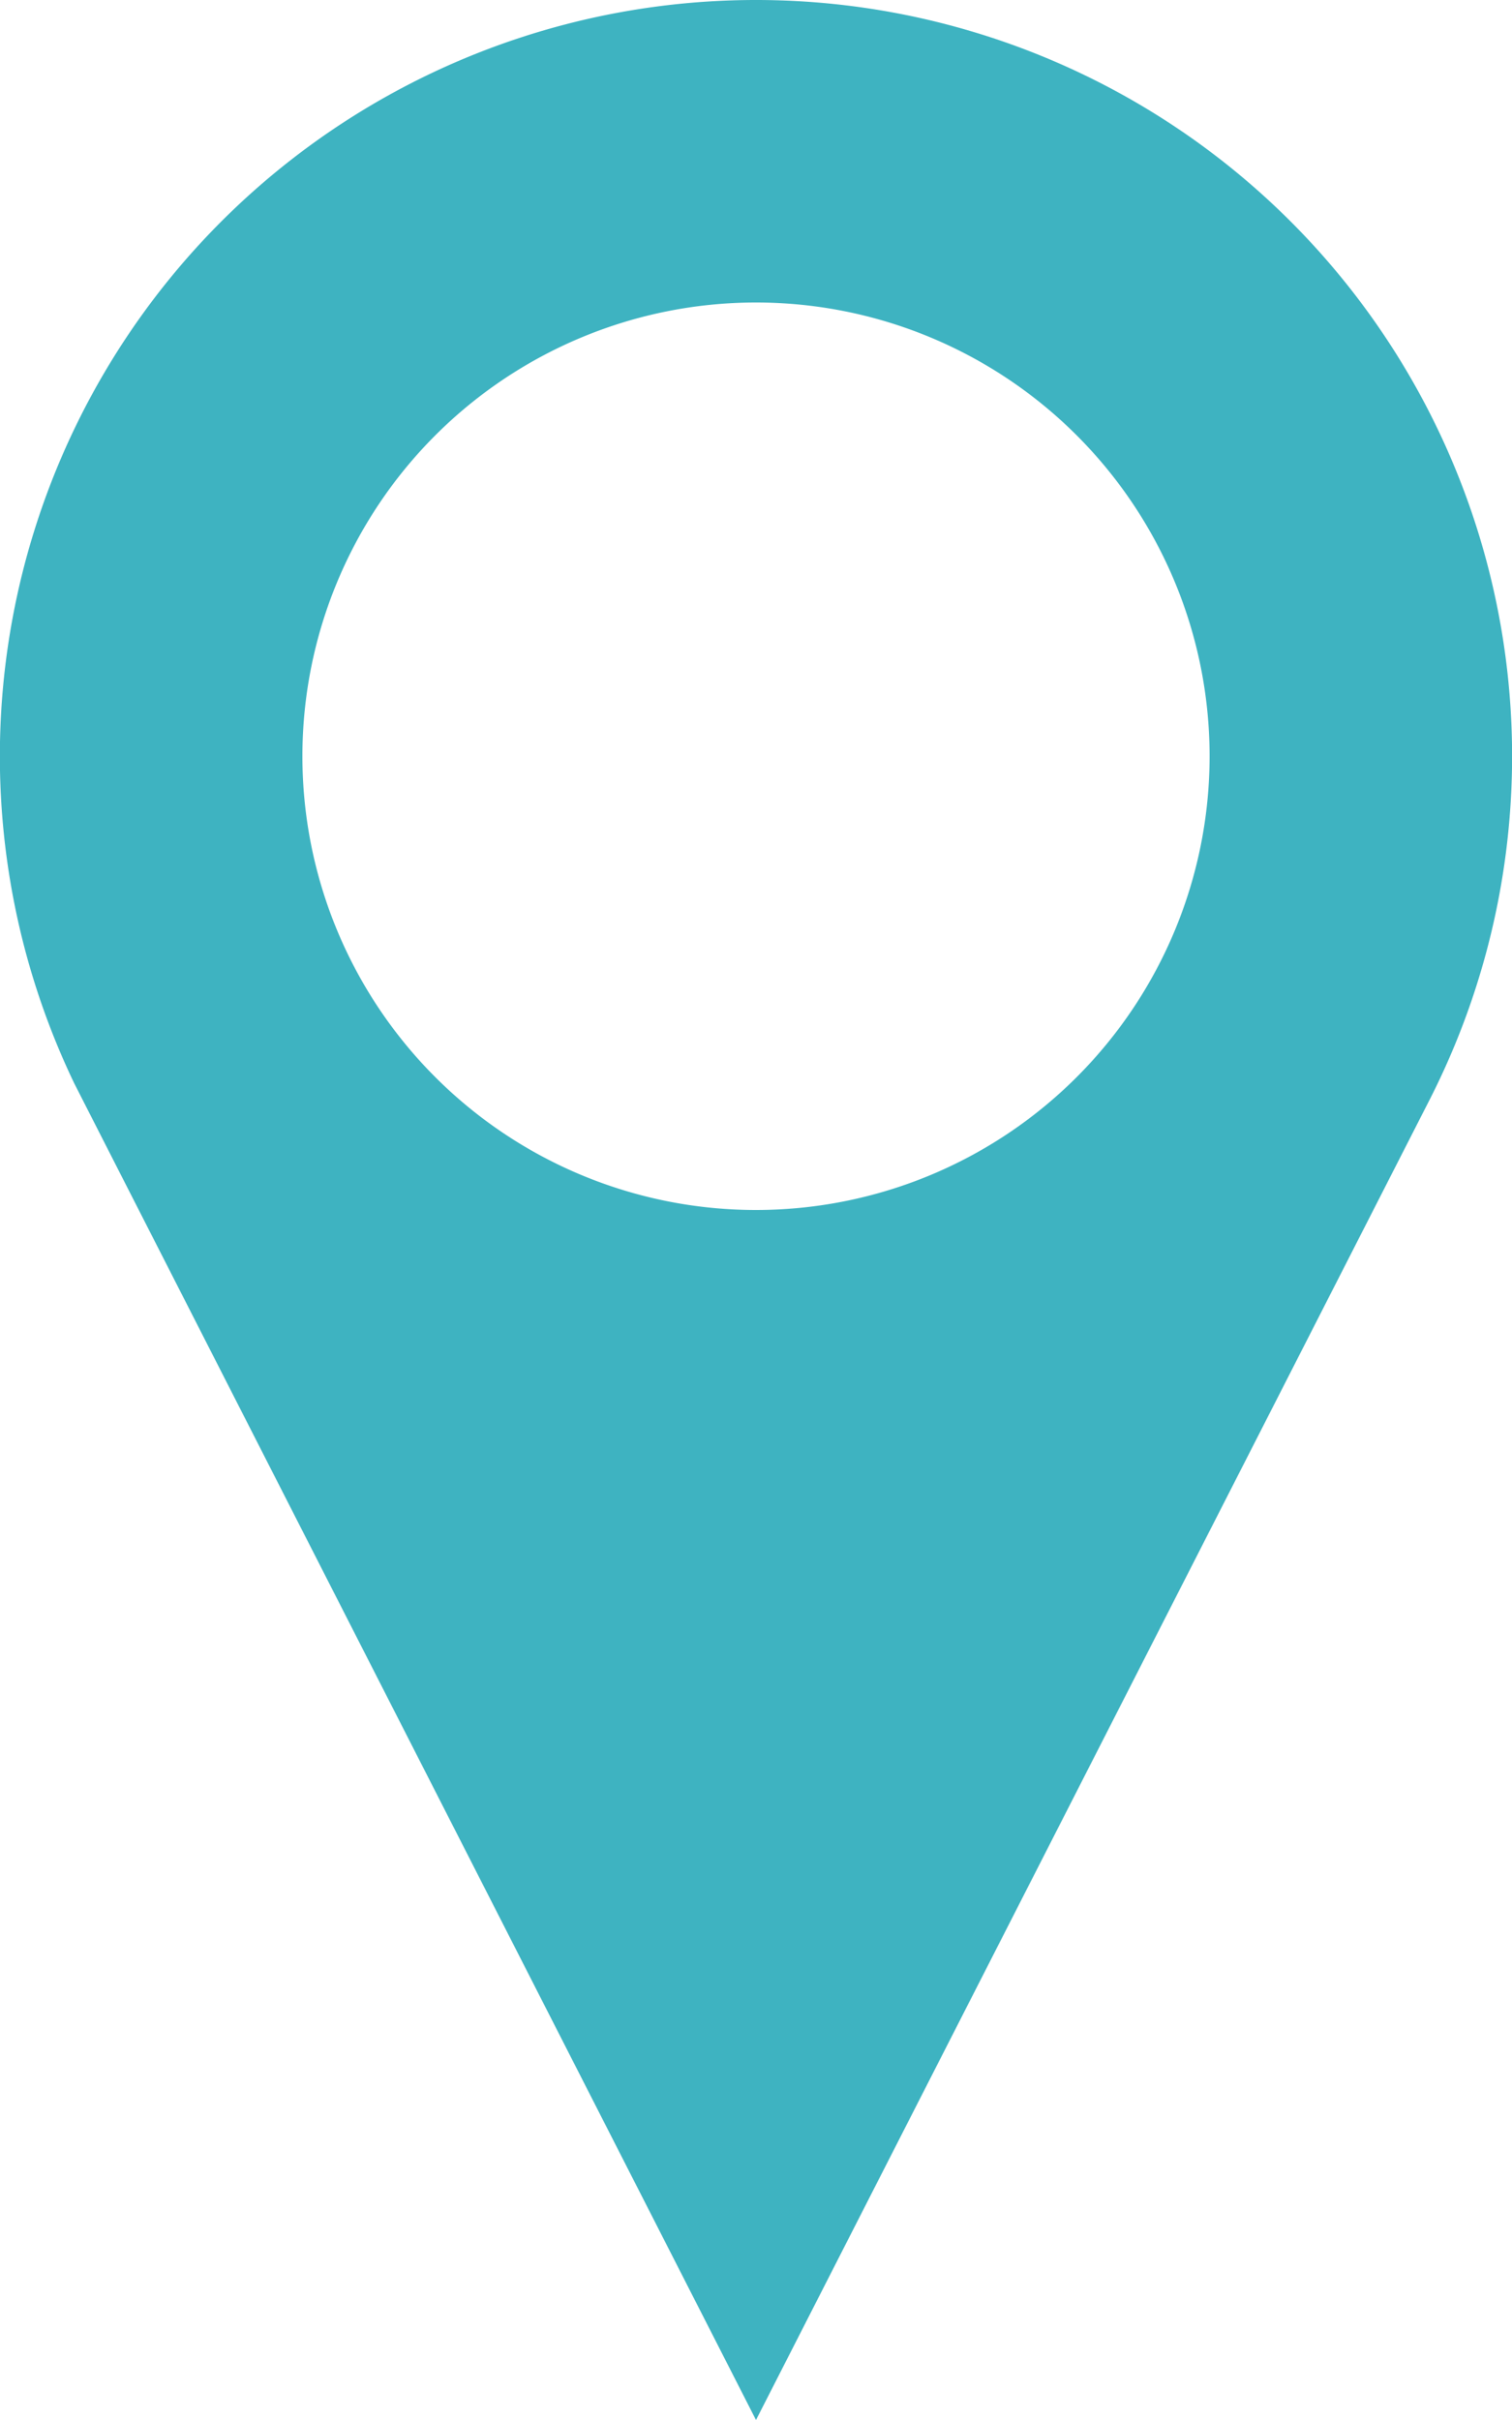<svg xmlns="http://www.w3.org/2000/svg" viewBox="0 0 256 409.6"><defs><style>.cls-1{fill:#3eb3c1;}</style></defs><title>place_icon</title><g id="Слой_2" data-name="Слой 2"><g id="Слой_1-2" data-name="Слой 1"><path class="cls-1" d="M128,0A128,128,0,0,0,12.54,183.3C13,184.25,128,409.6,128,409.6L242.07,186.1A128,128,0,0,0,128,0Zm0,204.8A76.8,76.8,0,1,1,204.8,128,76.81,76.81,0,0,1,128,204.8Zm0,0"/></g></g></svg>